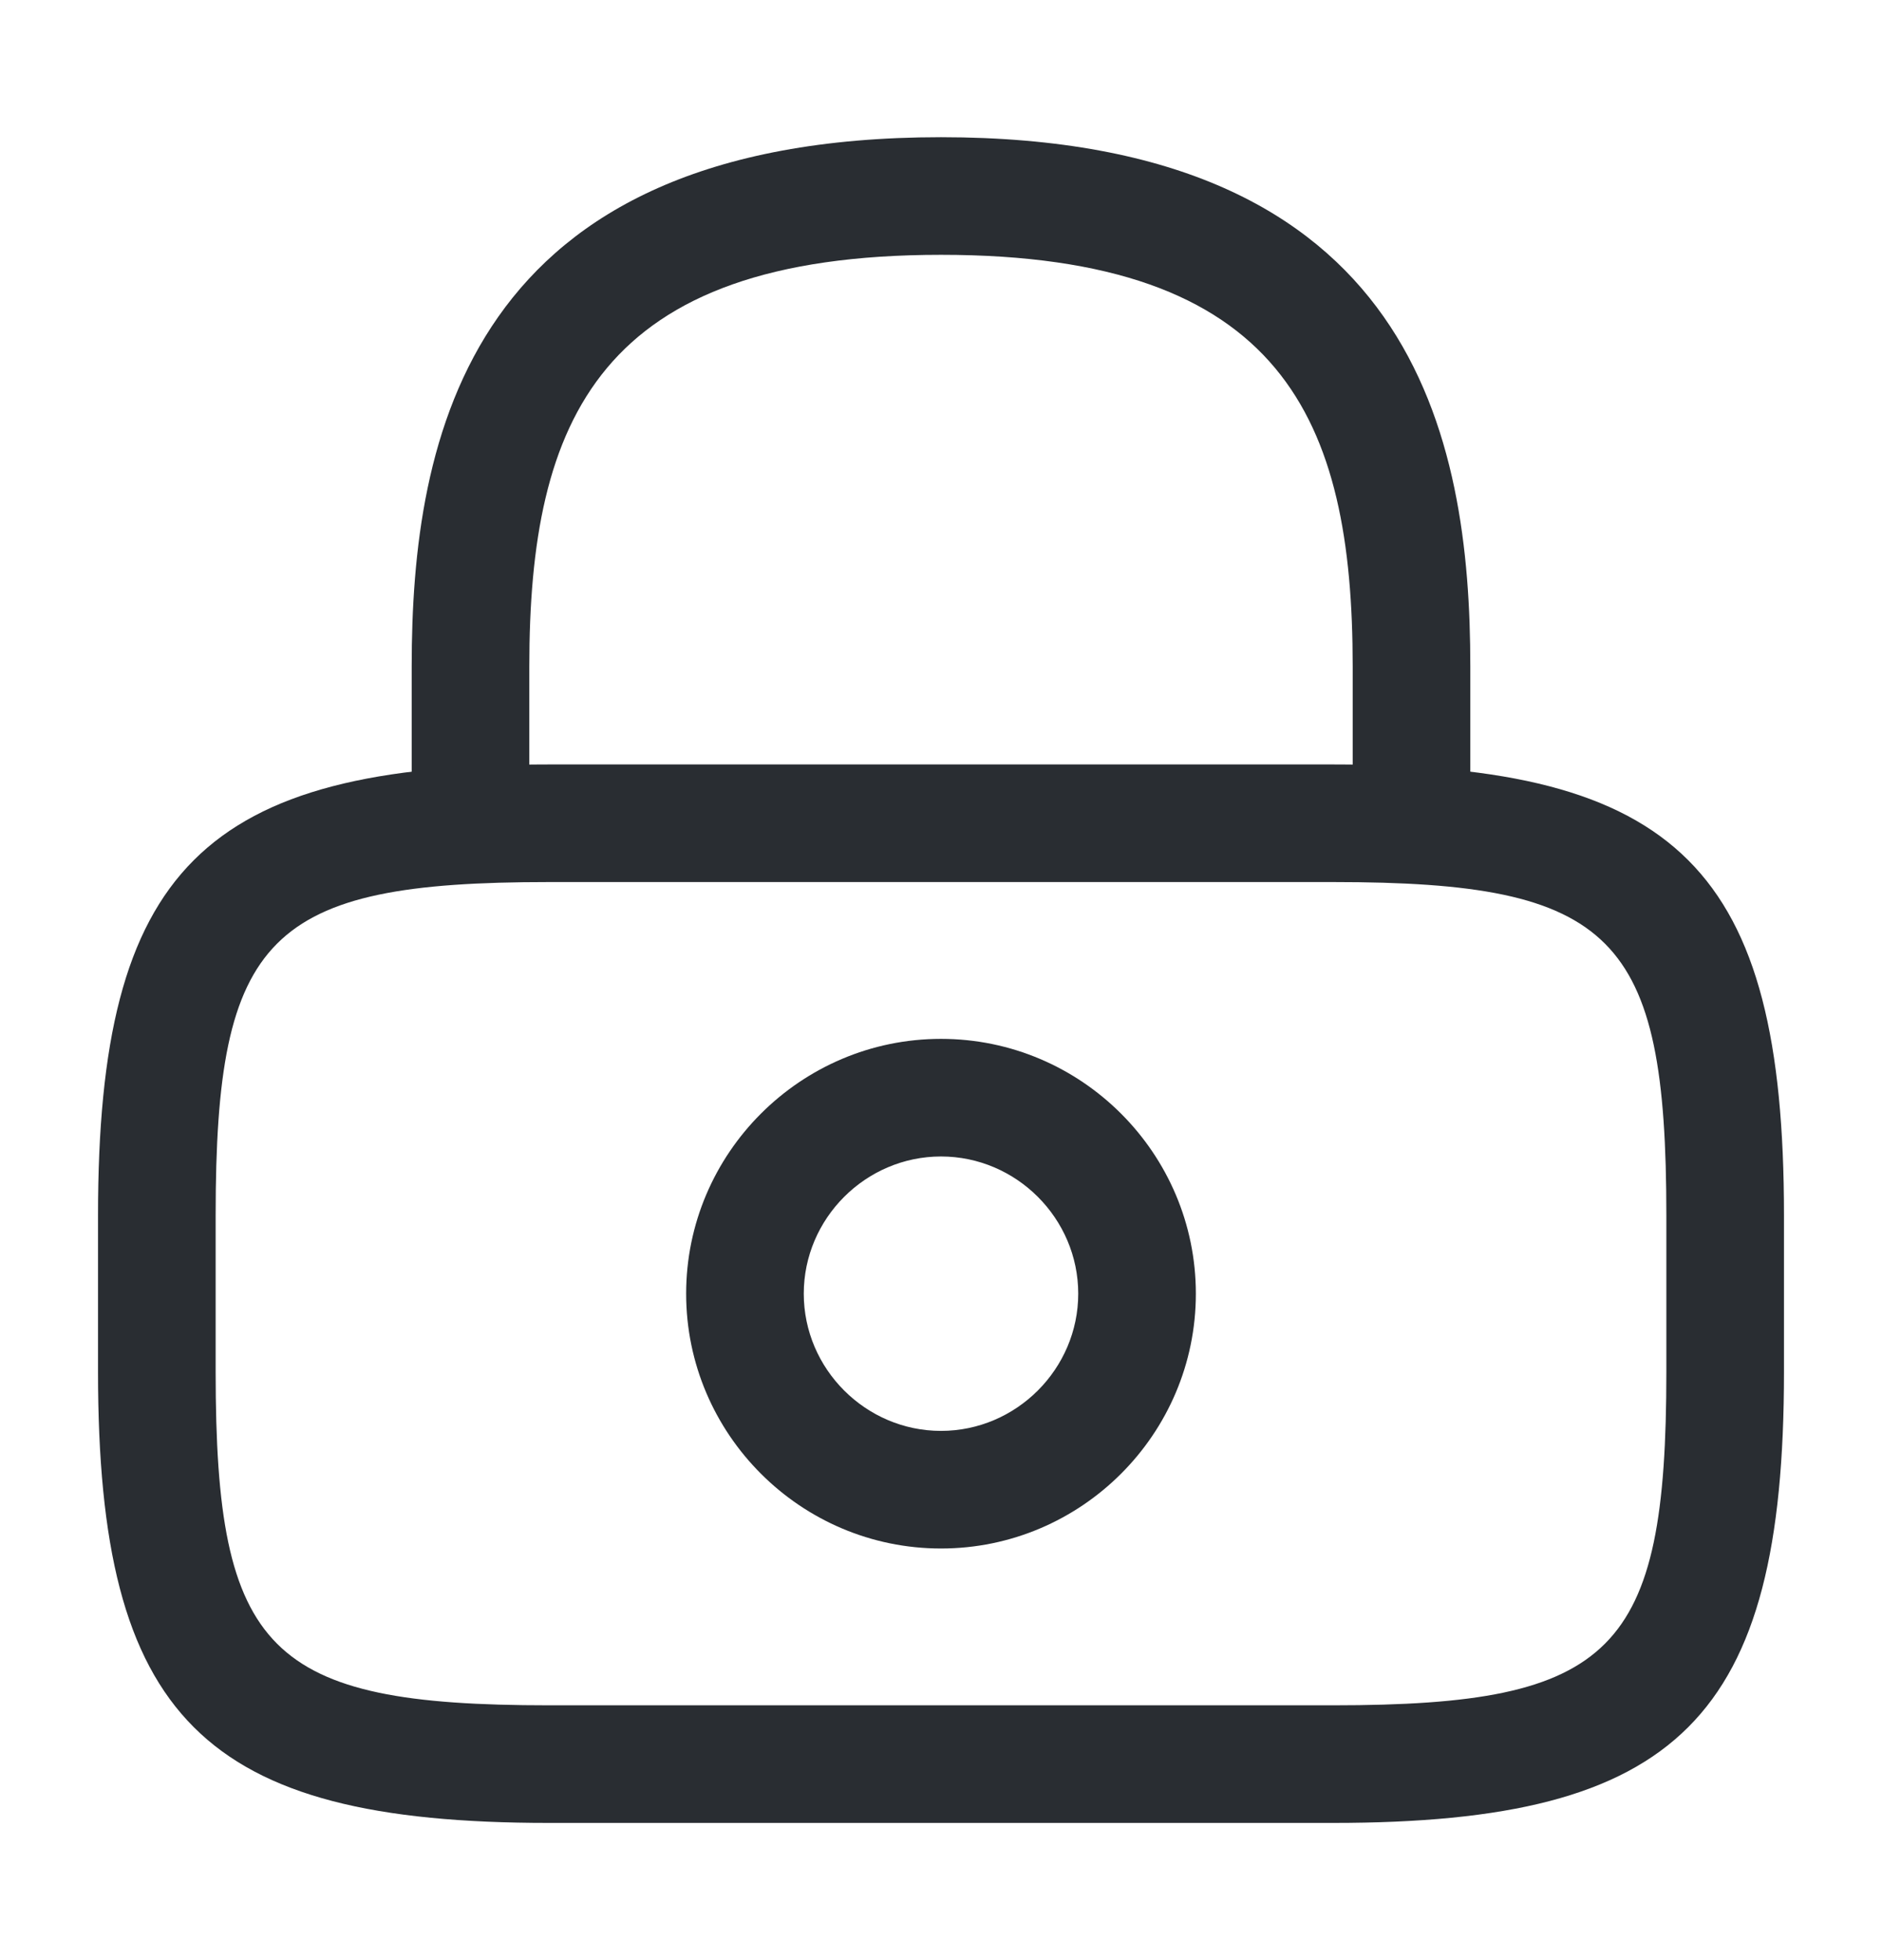 <svg width="24" height="25" viewBox="0 0 24 25" fill="none" xmlns="http://www.w3.org/2000/svg">
<path d="M18 11.25C17.59 11.25 17.25 10.91 17.25 10.5V8.5C17.25 5.35 16.36 3.25 12 3.25C7.64 3.25 6.75 5.35 6.75 8.5V10.5C6.75 10.91 6.41 11.25 6 11.25C5.59 11.25 5.25 10.91 5.25 10.5V8.5C5.25 5.6 5.95 1.75 12 1.75C18.05 1.75 18.75 5.6 18.75 8.5V10.5C18.75 10.91 18.41 11.25 18 11.25Z" fill="#292D32"/>
<path d="M12 19.75C10.21 19.75 8.75 18.29 8.75 16.5C8.75 14.71 10.21 13.25 12 13.25C13.79 13.25 15.25 14.71 15.25 16.5C15.25 18.29 13.79 19.75 12 19.75ZM12 14.75C11.04 14.75 10.25 15.54 10.25 16.5C10.25 17.46 11.04 18.25 12 18.25C12.96 18.25 13.75 17.46 13.75 16.5C13.75 15.54 12.96 14.75 12 14.75Z" fill="#292D32"/>
<path d="M17 23.25H7C2.59 23.25 1.25 21.91 1.25 17.5V15.5C1.25 11.09 2.59 9.75 7 9.75H17C21.41 9.75 22.75 11.09 22.75 15.5V17.5C22.75 21.91 21.41 23.25 17 23.25ZM7 11.25C3.42 11.25 2.75 11.93 2.75 15.5V17.5C2.75 21.07 3.42 21.75 7 21.75H17C20.58 21.75 21.25 21.07 21.25 17.5V15.5C21.25 11.93 20.58 11.25 17 11.25H7Z" fill="#292D32"/>
</svg>
